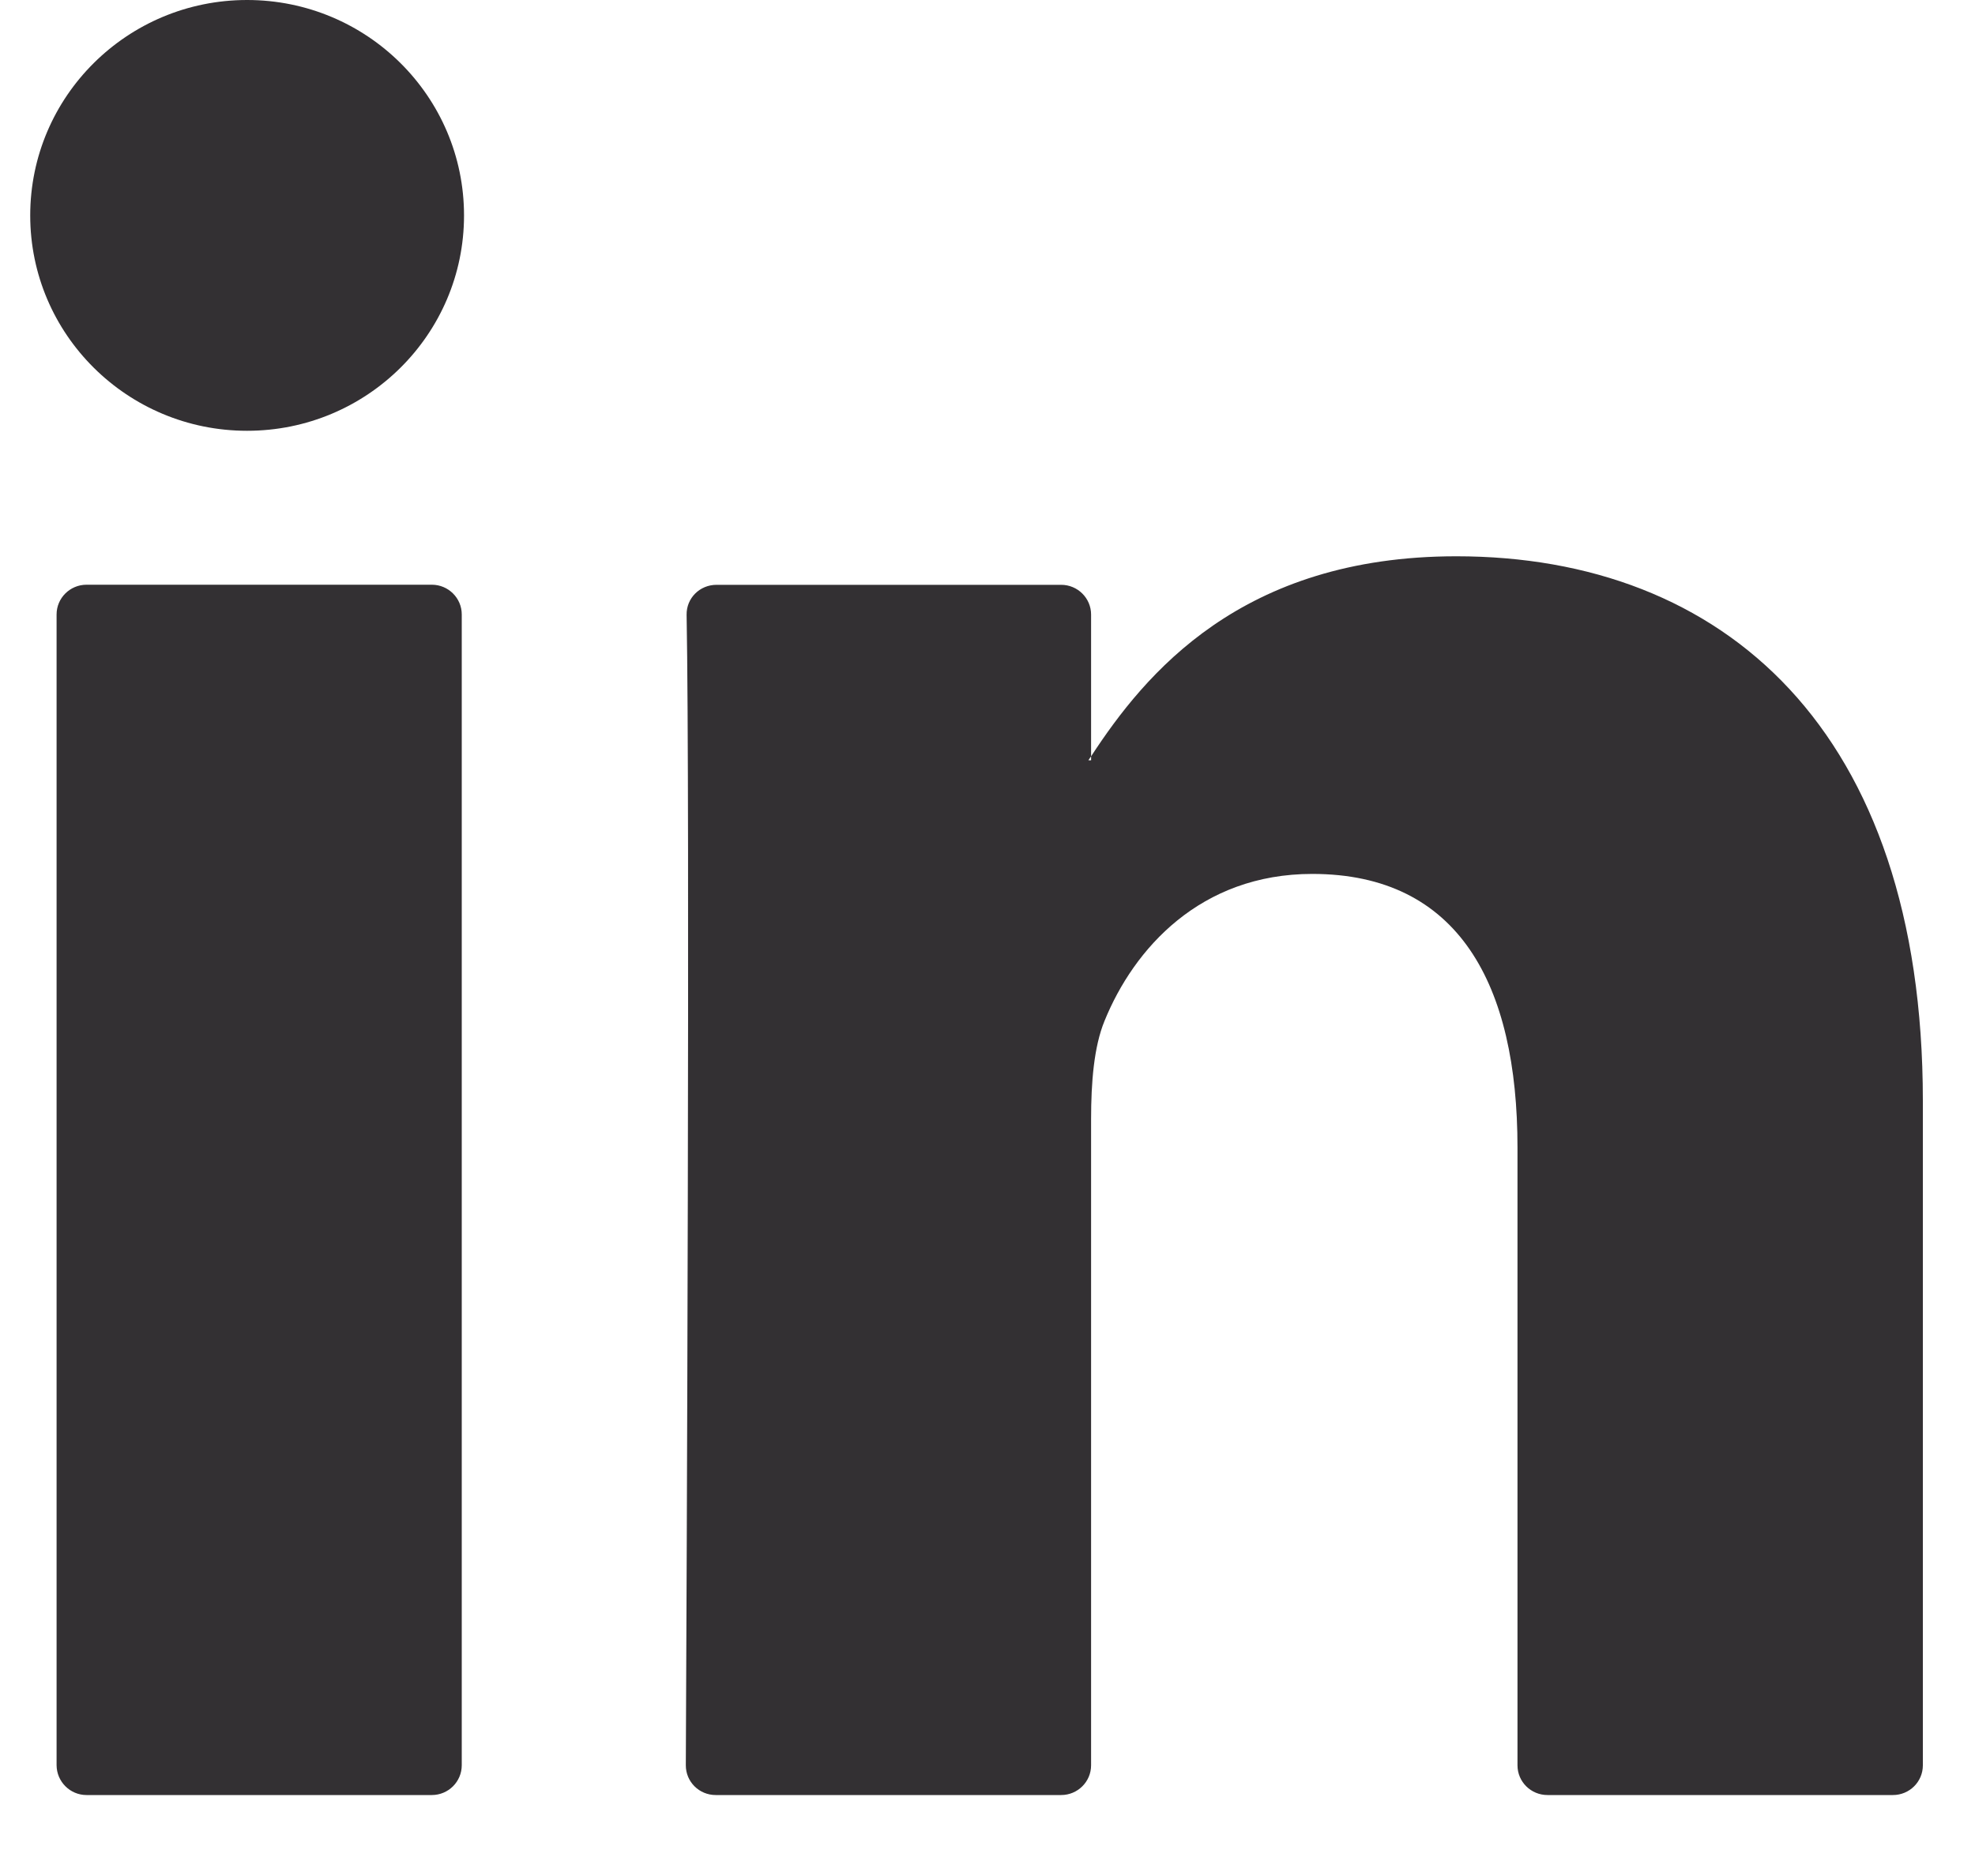 <svg width="20" height="19" viewBox="0 0 20 19" fill="none" xmlns="http://www.w3.org/2000/svg">
<path d="M19.472 11.15V17.879C19.472 18.046 19.336 18.18 19.169 18.18H15.671C15.503 18.18 15.367 18.046 15.367 17.879V11.622C15.367 9.975 14.774 8.851 13.289 8.851C12.156 8.851 11.482 9.608 11.185 10.34C11.077 10.602 11.049 10.966 11.049 11.334V17.879C11.049 18.045 10.913 18.18 10.746 18.18H7.248C7.08 18.18 6.945 18.046 6.945 17.879C6.953 16.212 6.988 8.127 6.953 6.227C6.95 6.058 7.086 5.923 7.256 5.923H10.746C10.913 5.923 11.049 6.058 11.049 6.224V7.66C11.041 7.673 11.029 7.687 11.022 7.7H11.049V7.66C11.594 6.826 12.568 5.634 14.748 5.634C17.448 5.634 19.472 7.386 19.472 11.15ZM0.876 18.18H4.373C4.54 18.18 4.676 18.045 4.676 17.878V6.223C4.676 6.057 4.54 5.922 4.373 5.922H0.876C0.709 5.922 0.573 6.057 0.573 6.223V17.878C0.574 18.045 0.71 18.18 0.876 18.18Z" fill="#333033"/>
<path d="M2.502 4.363C3.716 4.363 4.699 3.386 4.699 2.182C4.699 0.977 3.716 0 2.502 0C1.289 0 0.306 0.977 0.306 2.182C0.306 3.386 1.289 4.363 2.502 4.363Z" fill="#333033"/>
</svg>
